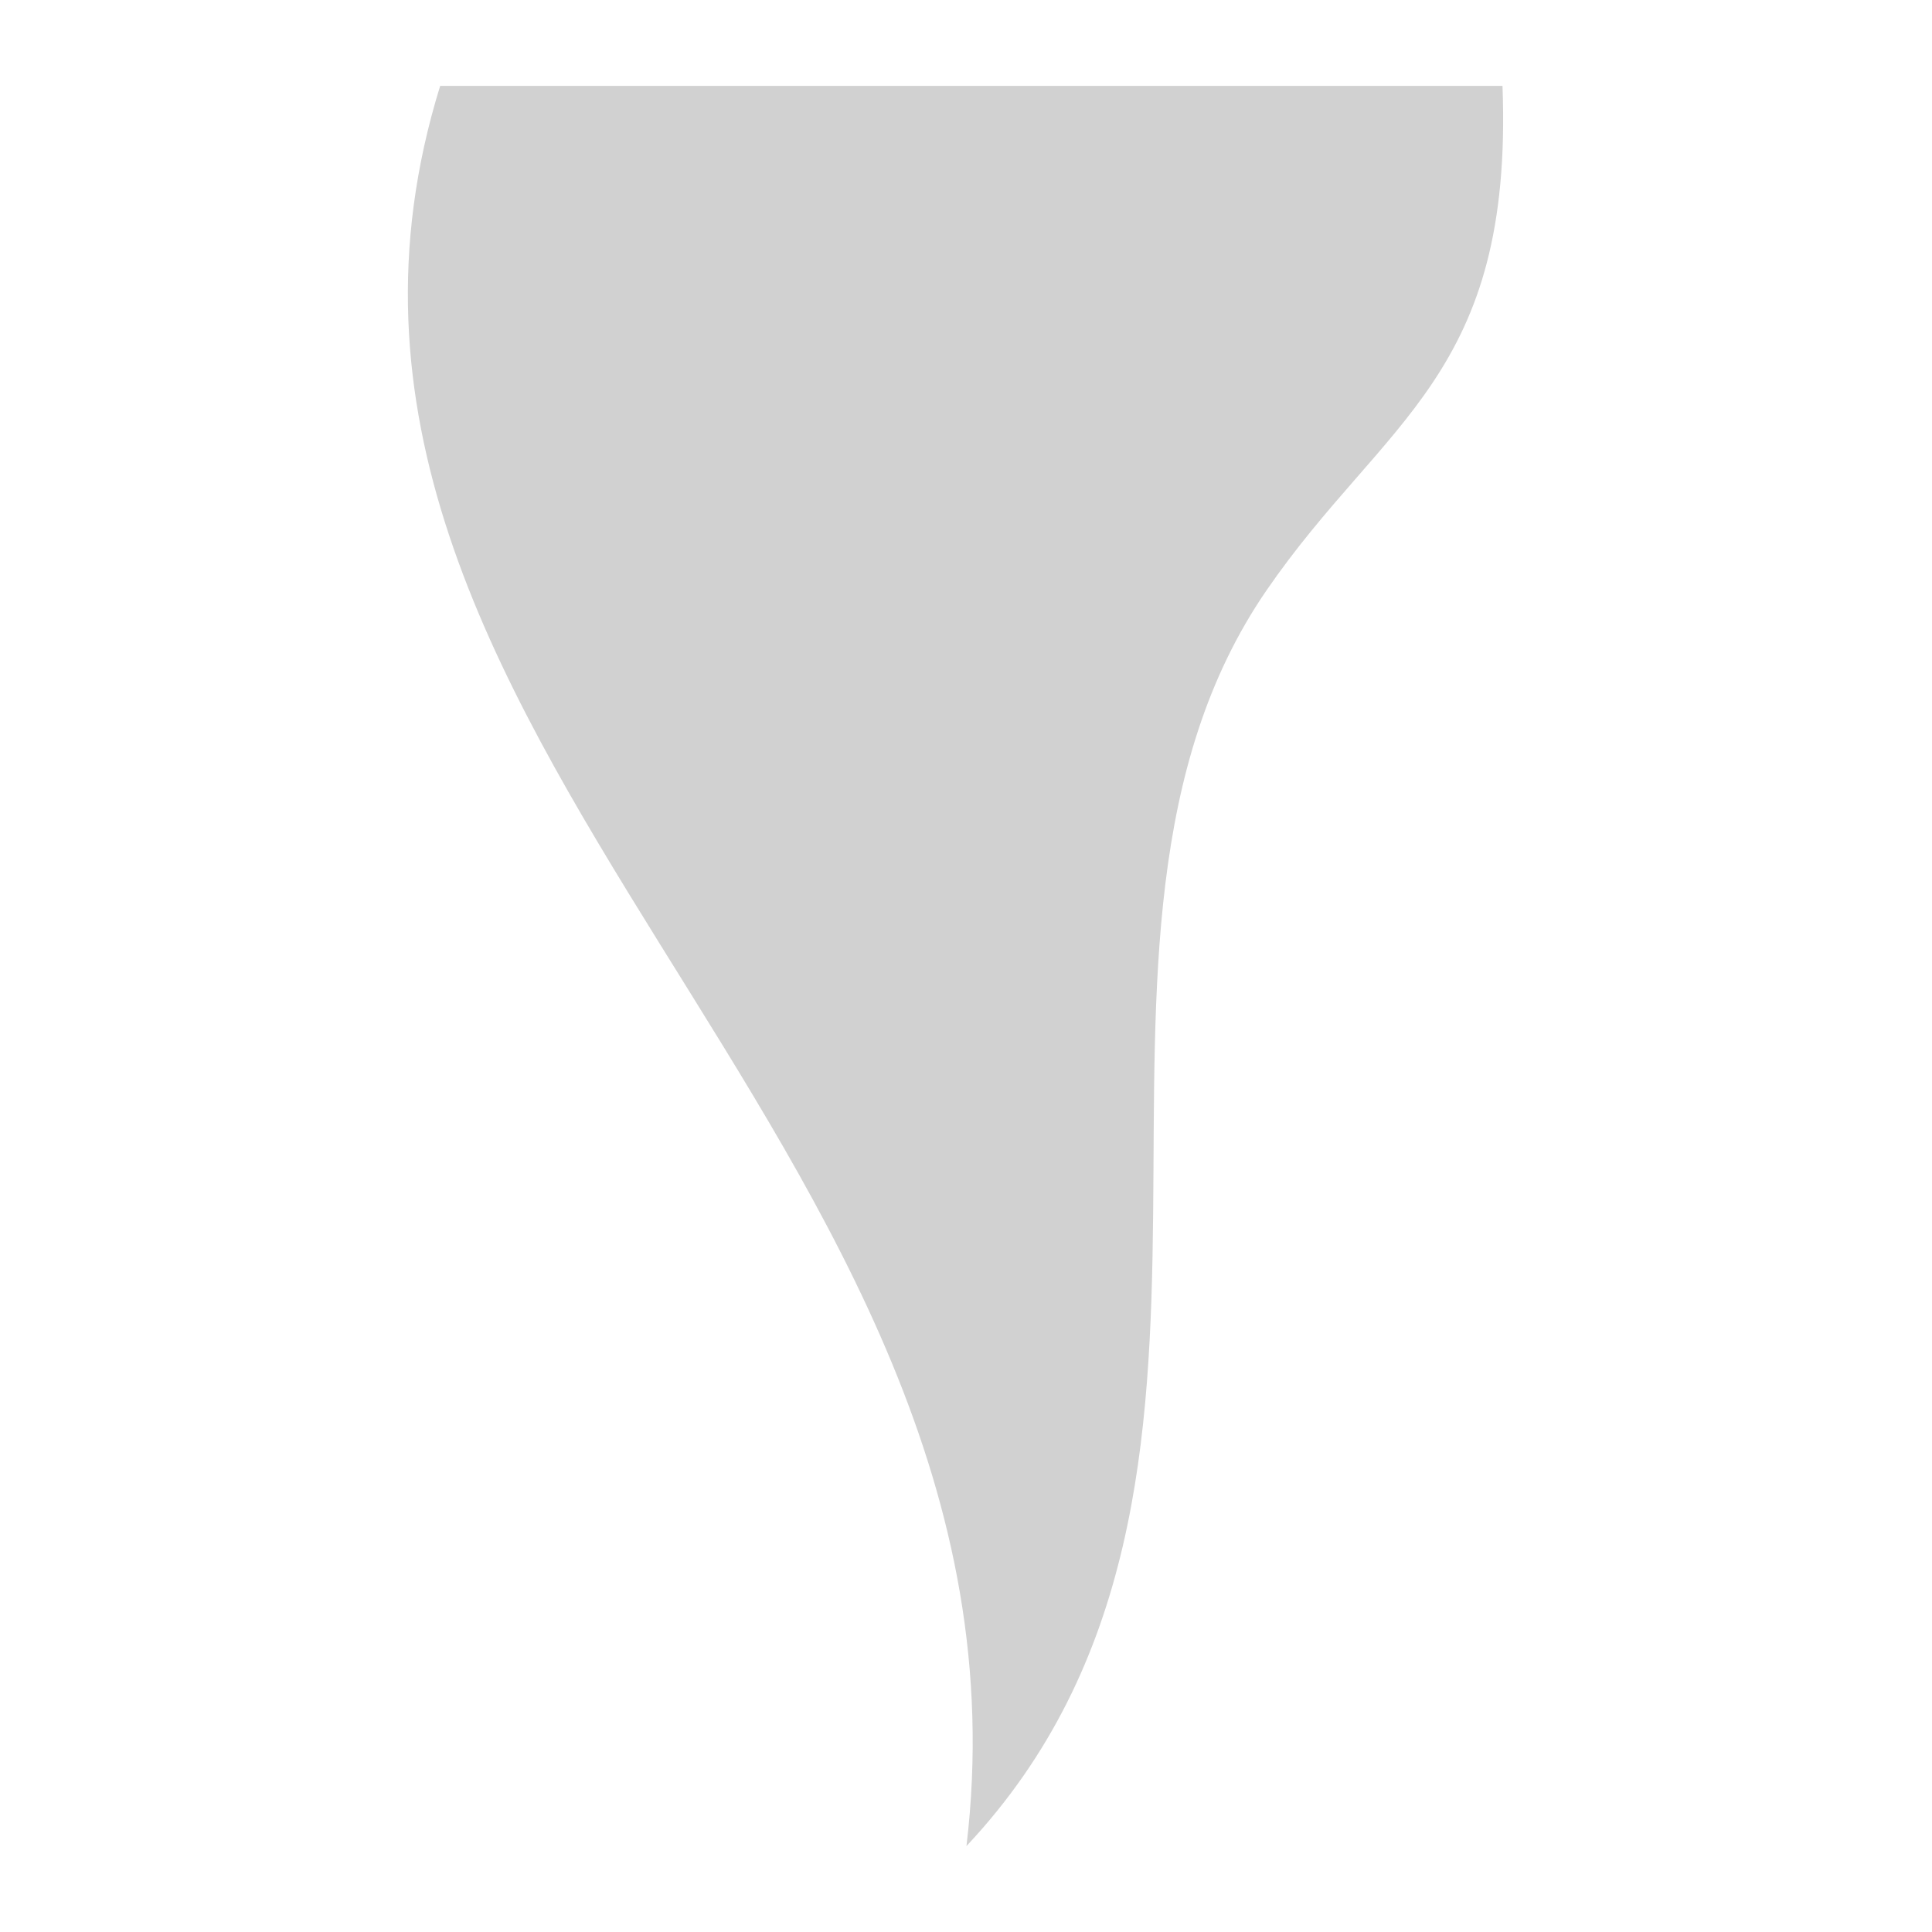 <?xml version="1.0" encoding="utf-8"?>
<!-- Generator: Adobe Illustrator 16.0.4, SVG Export Plug-In . SVG Version: 6.00 Build 0)  -->
<!DOCTYPE svg PUBLIC "-//W3C//DTD SVG 1.0//EN" "http://www.w3.org/TR/2001/REC-SVG-20010904/DTD/svg10.dtd">
<svg version="1.0" id="Layer_1" xmlns="http://www.w3.org/2000/svg" xmlns:xlink="http://www.w3.org/1999/xlink" x="0px" y="0px"
	 width="90px" height="90px" viewBox="0 0 90 90" style="enable-background:new 0 0 90 90;" xml:space="preserve">
<path style="fill:#D1D1D1;" d="M69.992,4C66.081,4,55.23,4,44.03,4C35.39,4,26.539,4,20.505,4
	c-9.402,30.329,28.475,48.862,24.516,82c0.013-0.013,0.022-0.025,0.033-0.038C60.828,69.116,47.735,43.885,59,27.5
	C64.5,19.5,70.5,17.5,69.992,4z"/>
</svg>
